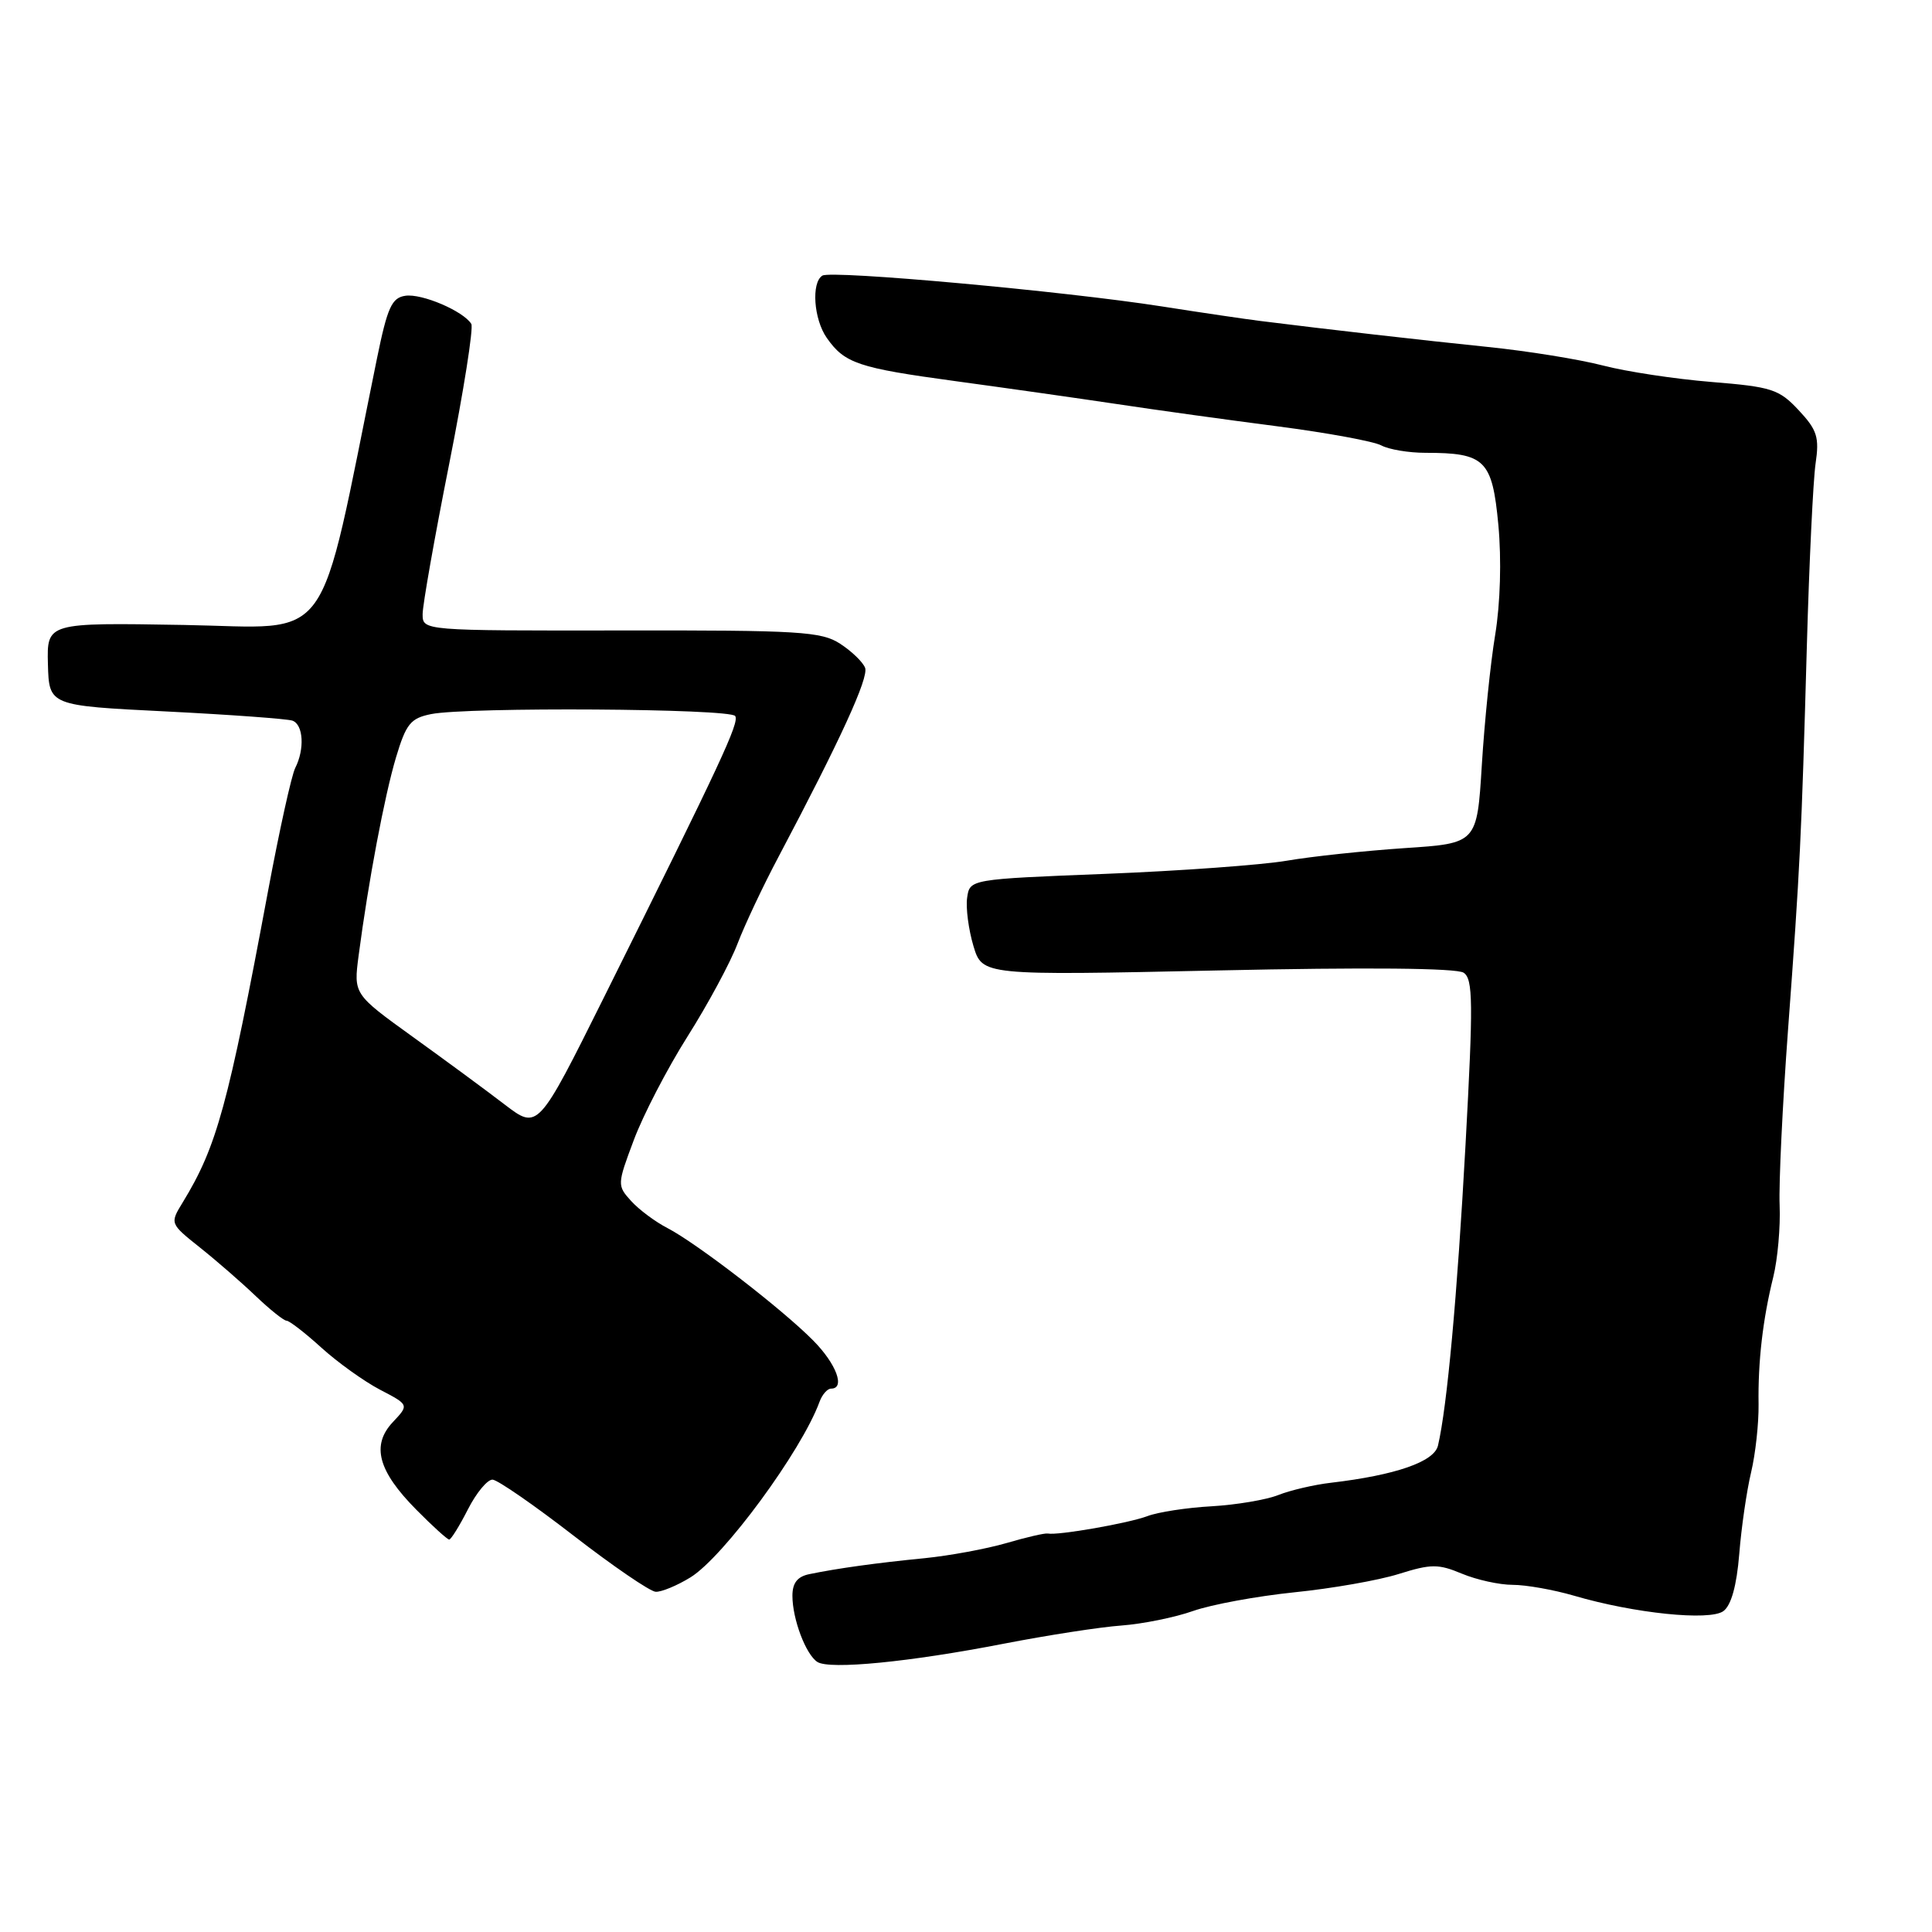 <?xml version="1.0" encoding="UTF-8" standalone="no"?>
<!DOCTYPE svg PUBLIC "-//W3C//DTD SVG 1.1//EN" "http://www.w3.org/Graphics/SVG/1.1/DTD/svg11.dtd" >
<svg xmlns="http://www.w3.org/2000/svg" xmlns:xlink="http://www.w3.org/1999/xlink" version="1.1" viewBox="0 0 256 256">
 <g >
 <path fill="currentColor"
d=" M 133.00 217.80 C 138.78 216.68 145.79 215.59 148.60 215.39 C 151.40 215.18 155.68 214.32 158.10 213.46 C 160.52 212.61 166.55 211.50 171.50 210.99 C 176.45 210.49 182.68 209.40 185.34 208.56 C 189.62 207.22 190.58 207.21 193.71 208.52 C 195.65 209.33 198.68 210.00 200.44 210.00 C 202.20 210.00 205.86 210.65 208.57 211.44 C 216.55 213.78 226.54 214.81 228.36 213.48 C 229.39 212.72 230.12 210.12 230.46 205.91 C 230.74 202.39 231.45 197.51 232.03 195.09 C 232.61 192.66 233.05 188.61 233.02 186.09 C 232.93 180.41 233.58 174.81 234.97 169.20 C 235.55 166.84 235.93 162.57 235.81 159.70 C 235.69 156.84 236.19 146.40 236.92 136.50 C 238.52 114.88 238.70 111.20 239.42 85.50 C 239.73 74.50 240.25 63.68 240.57 61.45 C 241.09 57.94 240.79 56.98 238.33 54.35 C 235.73 51.57 234.77 51.26 226.76 50.61 C 221.96 50.22 215.49 49.24 212.39 48.43 C 209.28 47.62 202.41 46.51 197.12 45.97 C 188.37 45.07 176.08 43.67 167.00 42.53 C 165.07 42.29 159.22 41.43 154.00 40.61 C 141.03 38.58 110.16 35.78 108.97 36.52 C 107.48 37.44 107.82 42.30 109.55 44.77 C 111.92 48.15 113.70 48.75 126.58 50.50 C 133.13 51.39 142.78 52.76 148.00 53.54 C 153.22 54.33 162.83 55.66 169.35 56.50 C 175.87 57.35 182.03 58.48 183.03 59.02 C 184.04 59.56 186.67 60.00 188.87 60.00 C 196.78 60.00 197.73 60.93 198.54 69.55 C 198.97 74.18 198.80 79.96 198.12 84.11 C 197.49 87.90 196.70 95.67 196.35 101.37 C 195.71 111.75 195.71 111.75 186.11 112.38 C 180.82 112.74 173.80 113.48 170.50 114.05 C 167.20 114.61 156.40 115.40 146.50 115.79 C 128.50 116.50 128.50 116.50 128.15 118.96 C 127.96 120.31 128.34 123.18 128.98 125.33 C 130.16 129.26 130.16 129.26 161.33 128.59 C 181.00 128.16 193.03 128.27 193.94 128.89 C 195.19 129.72 195.22 132.85 194.19 151.68 C 193.09 171.73 191.75 186.40 190.54 191.55 C 190.04 193.69 184.94 195.46 176.38 196.47 C 174.12 196.73 170.97 197.47 169.38 198.10 C 167.80 198.73 163.82 199.40 160.55 199.59 C 157.27 199.77 153.45 200.36 152.05 200.89 C 149.55 201.84 140.14 203.48 138.84 203.20 C 138.47 203.12 136.00 203.69 133.34 204.47 C 130.68 205.24 125.80 206.14 122.50 206.47 C 116.17 207.09 110.98 207.81 107.25 208.58 C 105.66 208.90 105.00 209.75 105.00 211.45 C 105.00 214.54 106.78 219.24 108.31 220.22 C 109.96 221.26 120.52 220.23 133.00 217.80 Z  M 91.49 209.01 C 95.89 206.29 106.21 192.26 108.59 185.75 C 108.94 184.79 109.63 184.00 110.12 184.00 C 112.04 184.00 110.83 180.73 107.75 177.62 C 103.65 173.47 92.30 164.72 88.43 162.72 C 86.82 161.89 84.65 160.27 83.62 159.13 C 81.77 157.09 81.78 156.93 83.98 151.07 C 85.21 147.77 88.41 141.60 91.10 137.34 C 93.79 133.09 96.77 127.56 97.72 125.06 C 98.67 122.57 101.12 117.37 103.17 113.51 C 111.36 98.03 115.13 89.79 114.63 88.49 C 114.34 87.73 112.86 86.30 111.34 85.31 C 108.85 83.68 106.00 83.50 82.29 83.54 C 56.00 83.57 56.00 83.57 56.00 81.38 C 56.00 80.17 57.58 71.23 59.51 61.52 C 61.44 51.80 62.76 43.43 62.45 42.92 C 61.40 41.22 55.90 38.87 53.72 39.19 C 51.91 39.45 51.34 40.71 49.95 47.50 C 41.99 86.51 44.43 83.15 24.37 82.81 C 6.21 82.50 6.21 82.50 6.35 88.00 C 6.50 93.50 6.50 93.50 22.00 94.27 C 30.53 94.70 38.06 95.25 38.75 95.49 C 40.20 96.01 40.39 99.26 39.12 101.76 C 38.63 102.72 37.02 110.03 35.53 118.00 C 30.20 146.58 28.73 151.92 24.22 159.31 C 22.50 162.12 22.50 162.12 26.50 165.31 C 28.70 167.06 32.03 169.96 33.90 171.75 C 35.78 173.54 37.61 175.00 37.97 175.00 C 38.34 175.00 40.41 176.60 42.57 178.56 C 44.73 180.52 48.23 183.03 50.35 184.14 C 54.21 186.15 54.21 186.15 52.05 188.44 C 49.17 191.51 50.09 194.92 55.16 200.04 C 57.31 202.22 59.28 204.00 59.52 204.00 C 59.76 204.00 60.88 202.20 62.00 200.00 C 63.12 197.80 64.59 196.03 65.27 196.06 C 65.95 196.10 70.78 199.44 76.00 203.48 C 81.22 207.52 86.12 210.87 86.88 210.92 C 87.64 210.96 89.72 210.10 91.49 209.01 Z  M 66.89 146.37 C 64.48 144.52 58.98 140.47 54.67 137.37 C 46.85 131.73 46.85 131.73 47.52 126.61 C 48.81 116.80 50.95 105.46 52.47 100.37 C 53.81 95.90 54.40 95.17 57.13 94.62 C 61.93 93.66 96.81 93.88 97.42 94.88 C 97.98 95.77 95.60 100.86 80.05 132.11 C 71.28 149.72 71.28 149.72 66.89 146.37 Z "/>
</g>
</svg>